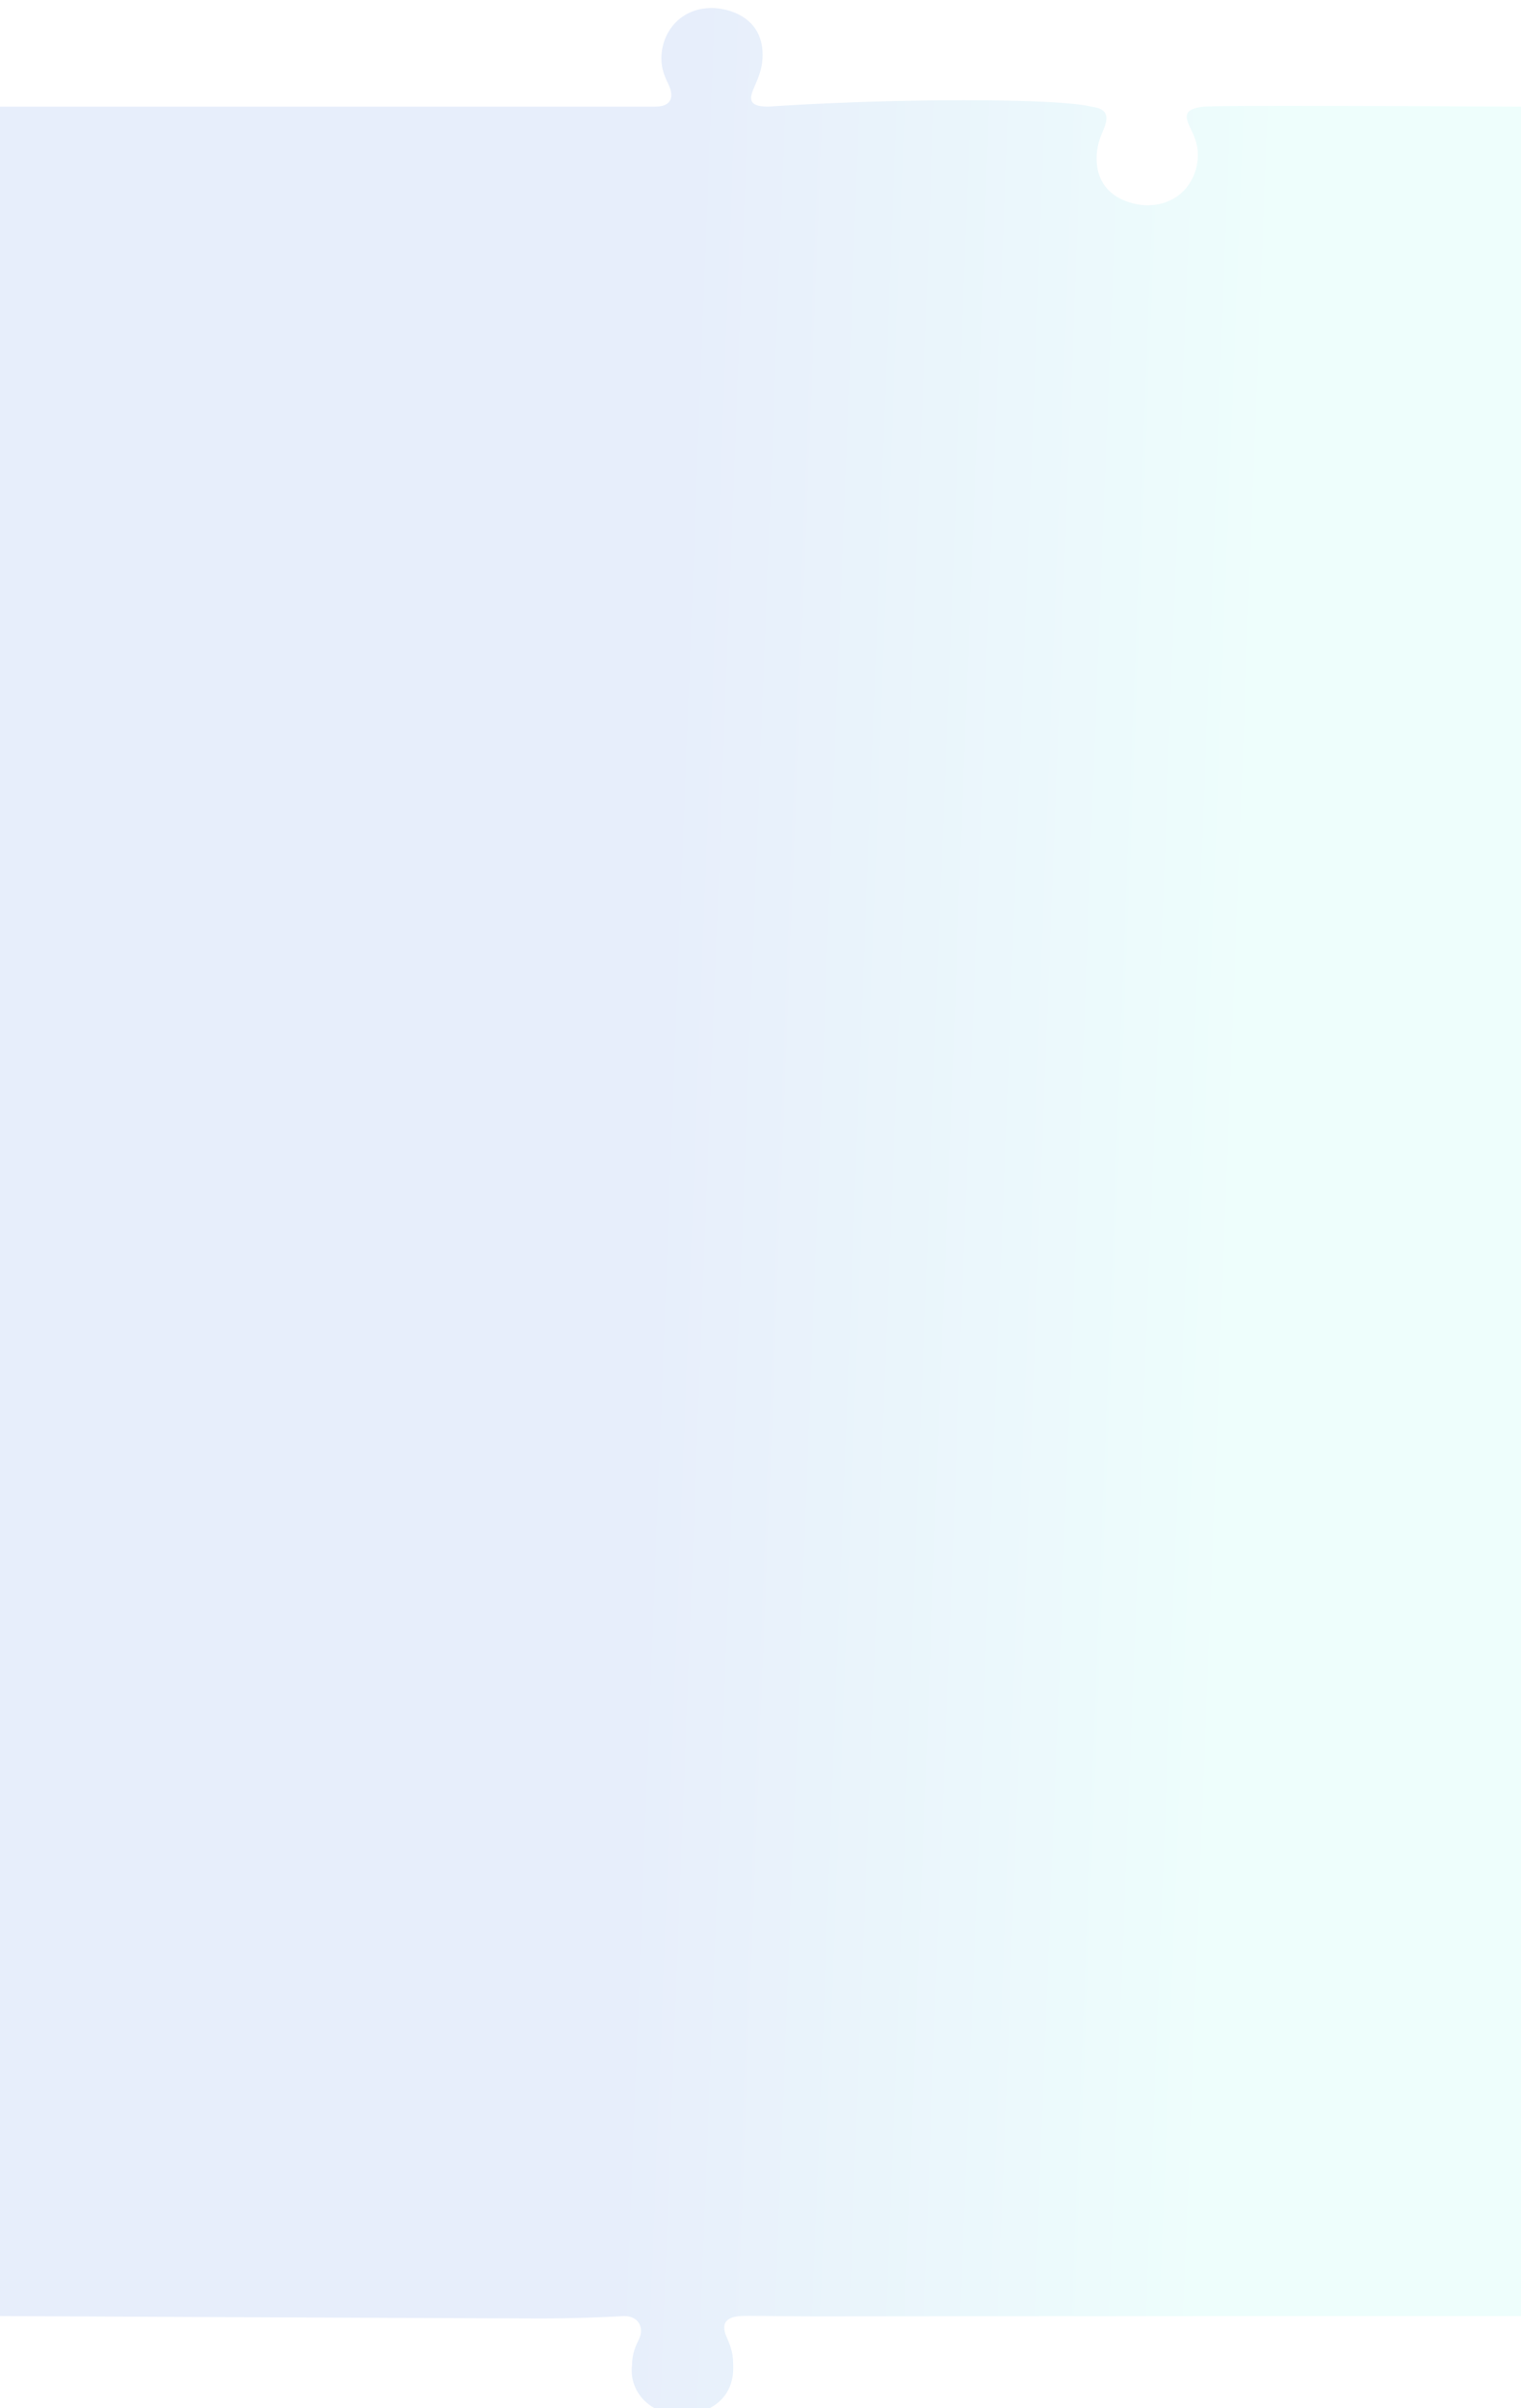 <svg width="1140" height="1805" viewBox="0 0 1140 1805" fill="none" xmlns="http://www.w3.org/2000/svg">
<g filter="url(#filter0_i_1334_61)">
<path d="M571.504 37.972C573.353 5.827 544.257 0 533.566 0C509.682 0 495.75 18.343 495.698 37.743C495.698 46.213 498.653 52.342 500.952 57.111C504.726 64.939 504.868 73.939 491 73.939H0V180.938V1729.94C0 1729.94 373.865 1731.74 406 1731.74C438.135 1731.74 467.853 1729.94 467.853 1729.94C478.972 1729.94 482.837 1739.1 478.972 1747.12C476.673 1751.88 473.718 1758.01 473.718 1766.48C471.16 1787.04 487.703 1804.23 511.586 1804.23C522.277 1804.23 551.374 1797.8 549.524 1765.65C549.524 1756.77 546.766 1750.54 544.679 1745.83C541.268 1738.13 541.525 1730.84 554.808 1729.94C561.337 1729.49 581.844 1730.18 611.015 1730.18C627.799 1730.18 753 1729.94 1140 1729.94V180.938V73.939C1140 73.939 1021.74 73.337 963.404 73.337C905.067 73.337 902.511 73.939 902.511 73.939C885.283 75.441 888.785 82.938 892.559 90.766C894.858 95.535 897.813 101.664 897.813 110.134C897.76 129.534 883.829 147.877 859.945 147.877C849.254 147.877 820.157 142.05 822.007 109.905C822.511 101.881 825.049 95.908 827.043 91.214C830.602 82.837 831.457 75.441 817.863 73.939C817.863 73.939 804.37 69.13 722.578 69.13C640.786 69.13 575.648 73.939 575.648 73.939C558.954 73.939 562.34 66.161 565.76 58.303C565.998 57.756 566.236 57.208 566.468 56.663C568.462 51.969 571 45.996 571.504 37.972Z" fill="url(#paint0_linear_1334_61)"/>
</g>
<defs>
<filter id="filter0_i_1334_61" x="0" y="0" width="1140" height="1810.23" filterUnits="userSpaceOnUse" color-interpolation-filters="sRGB">
<feFlood flood-opacity="0" result="BackgroundImageFix"/>
<feBlend mode="normal" in="SourceGraphic" in2="BackgroundImageFix" result="shape"/>
<feColorMatrix in="SourceAlpha" type="matrix" values="0 0 0 0 0 0 0 0 0 0 0 0 0 0 0 0 0 0 127 0" result="hardAlpha"/>
<feOffset dy="6"/>
<feGaussianBlur stdDeviation="15"/>
<feComposite in2="hardAlpha" operator="arithmetic" k2="-1" k3="1"/>
<feColorMatrix type="matrix" values="0 0 0 0 0.047 0 0 0 0 0.191 0 0 0 0 0.434 0 0 0 0.1 0"/>
<feBlend mode="normal" in2="shape" result="effect1_innerShadow_1334_61"/>
</filter>
<linearGradient id="paint0_linear_1334_61" x1="477" y1="1172.94" x2="921.269" y2="1189.93" gradientUnits="userSpaceOnUse">
<stop stop-color="#E7EEFB"/>
<stop offset="1" stop-color="#EEFEFC"/>
</linearGradient>
</defs>
</svg>
